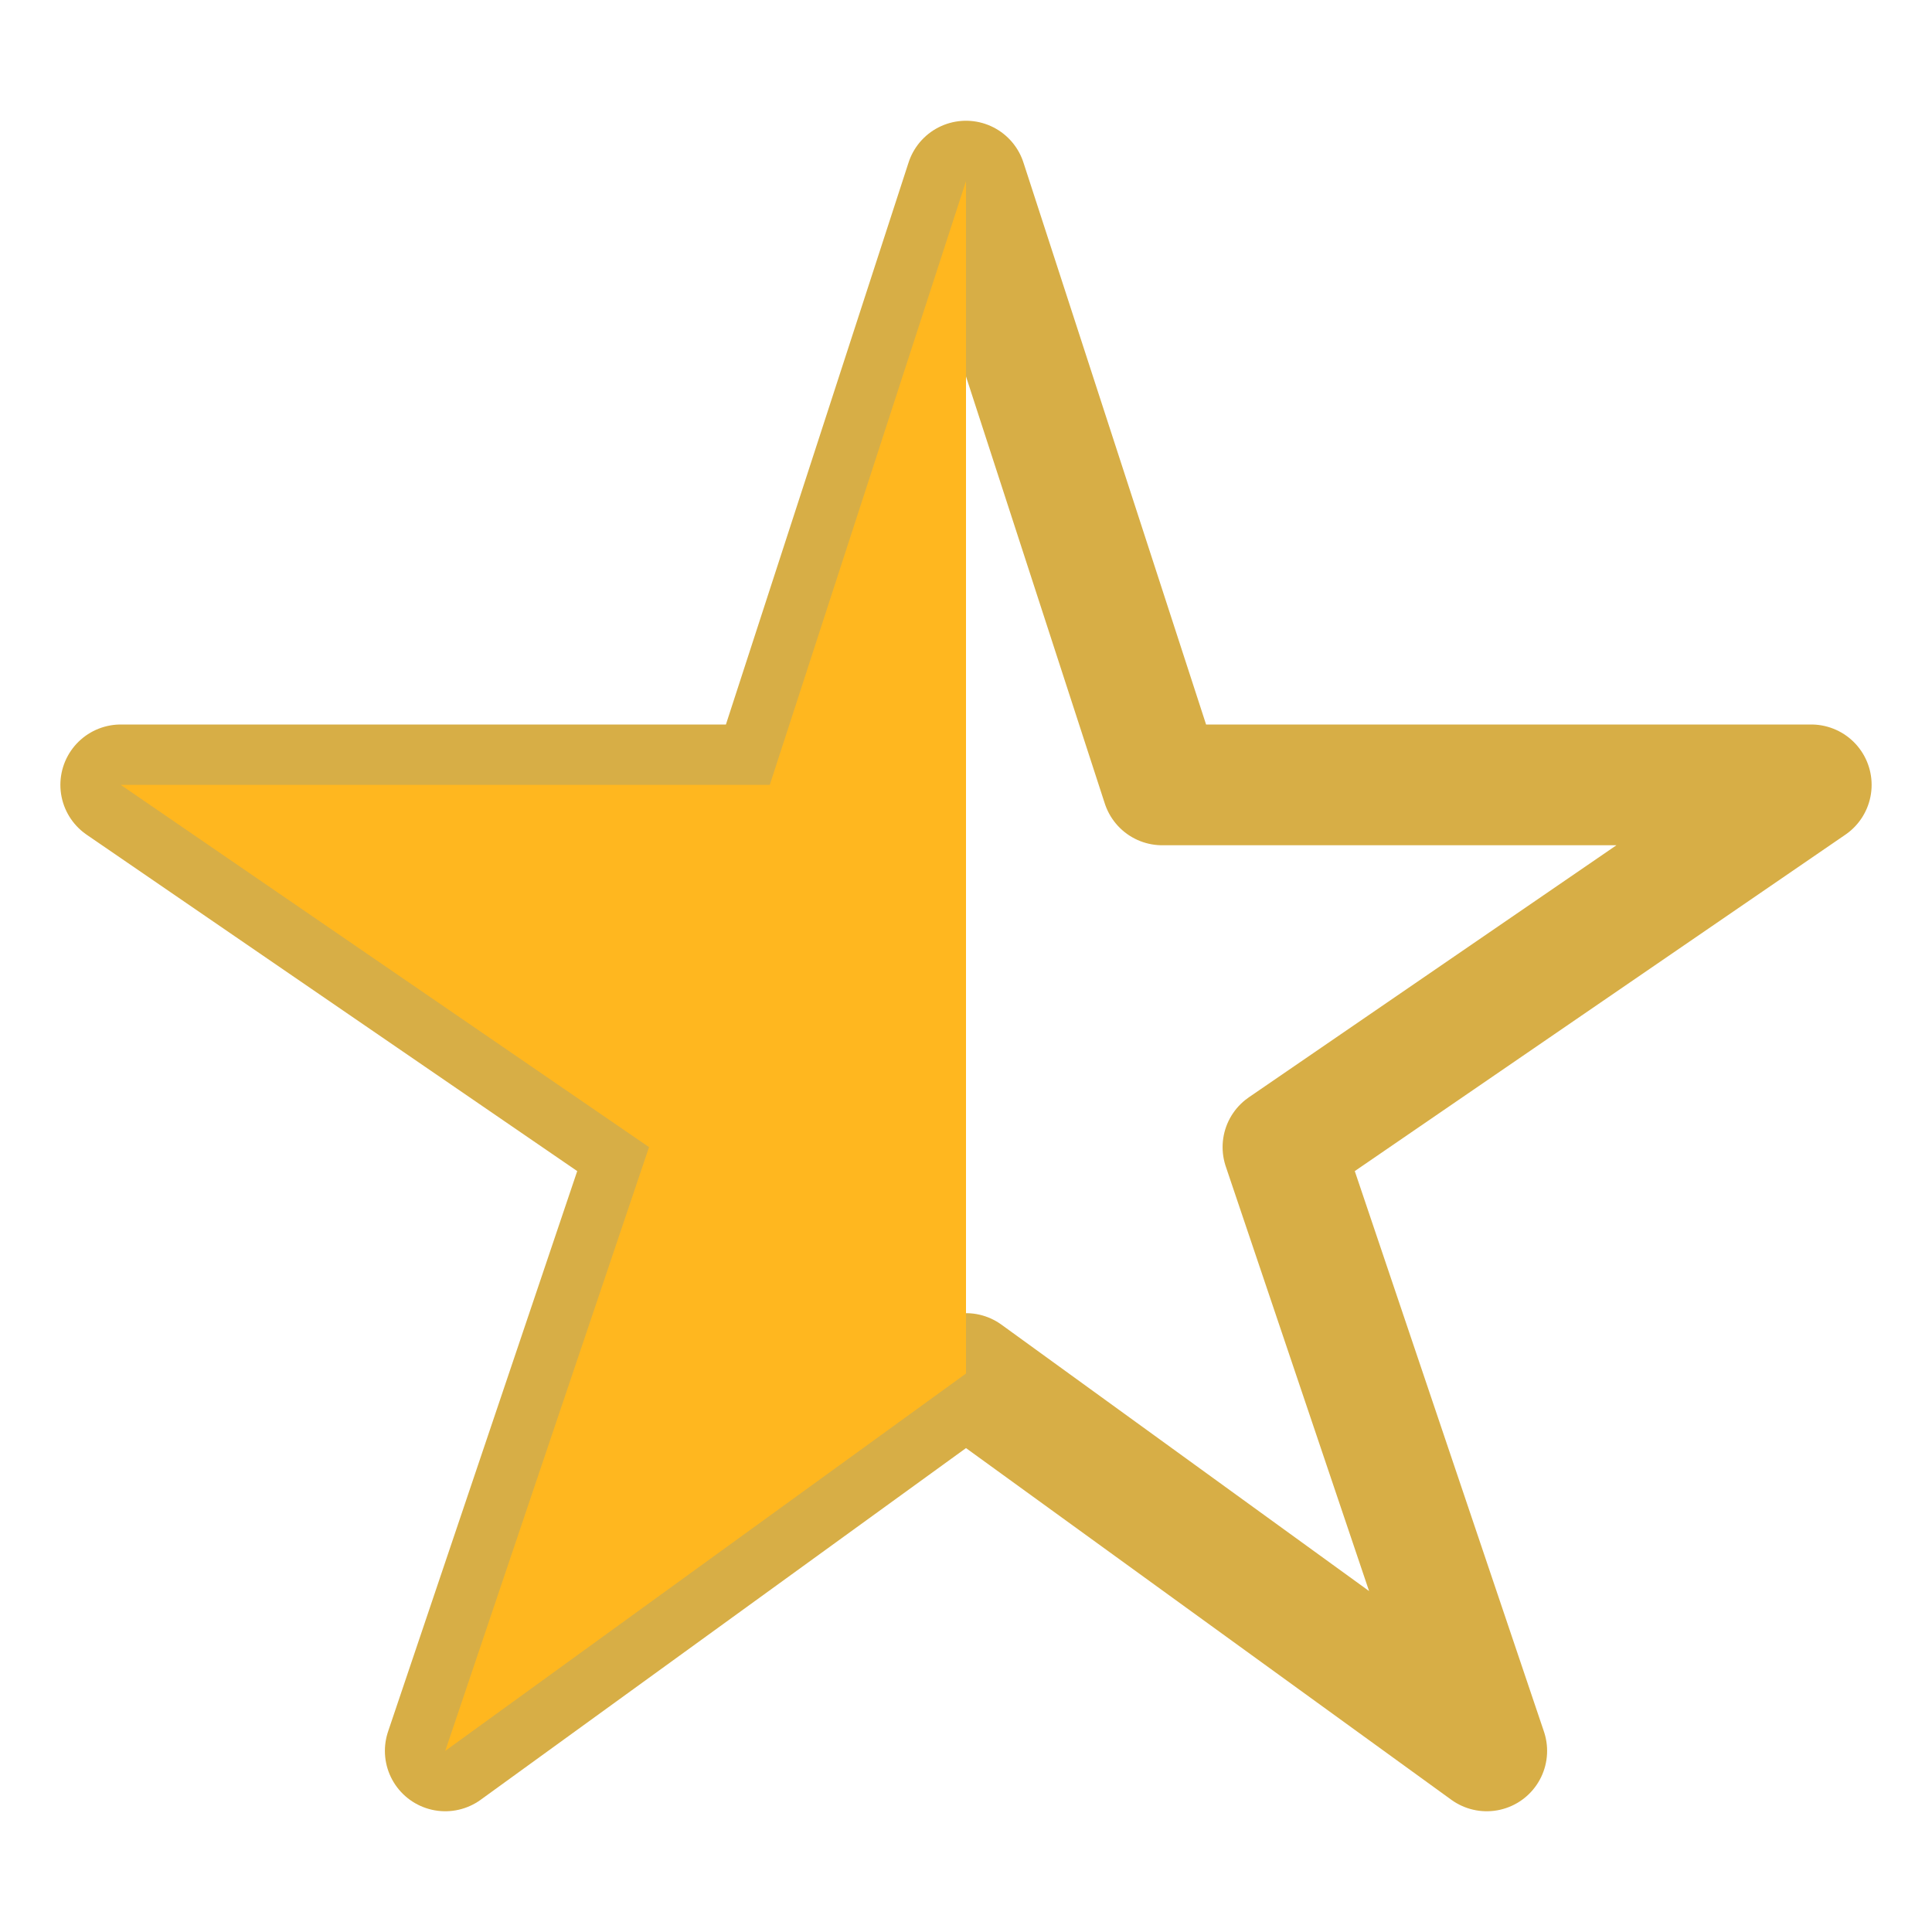 <svg xmlns="http://www.w3.org/2000/svg" class="ionicon" viewBox="0 0 512 512">
    <path d="M480 208H308L256 48l-52 160H32l140 96-54 160 138-100 138 100-54-160z" fill="none"
        stroke="#d7ae46" stroke-linejoin="round" stroke-width="32" />
    <path d="M256 48v316L118 464l54-160-140-96h172l52-160z" fill="#ffb71f" />
</svg>